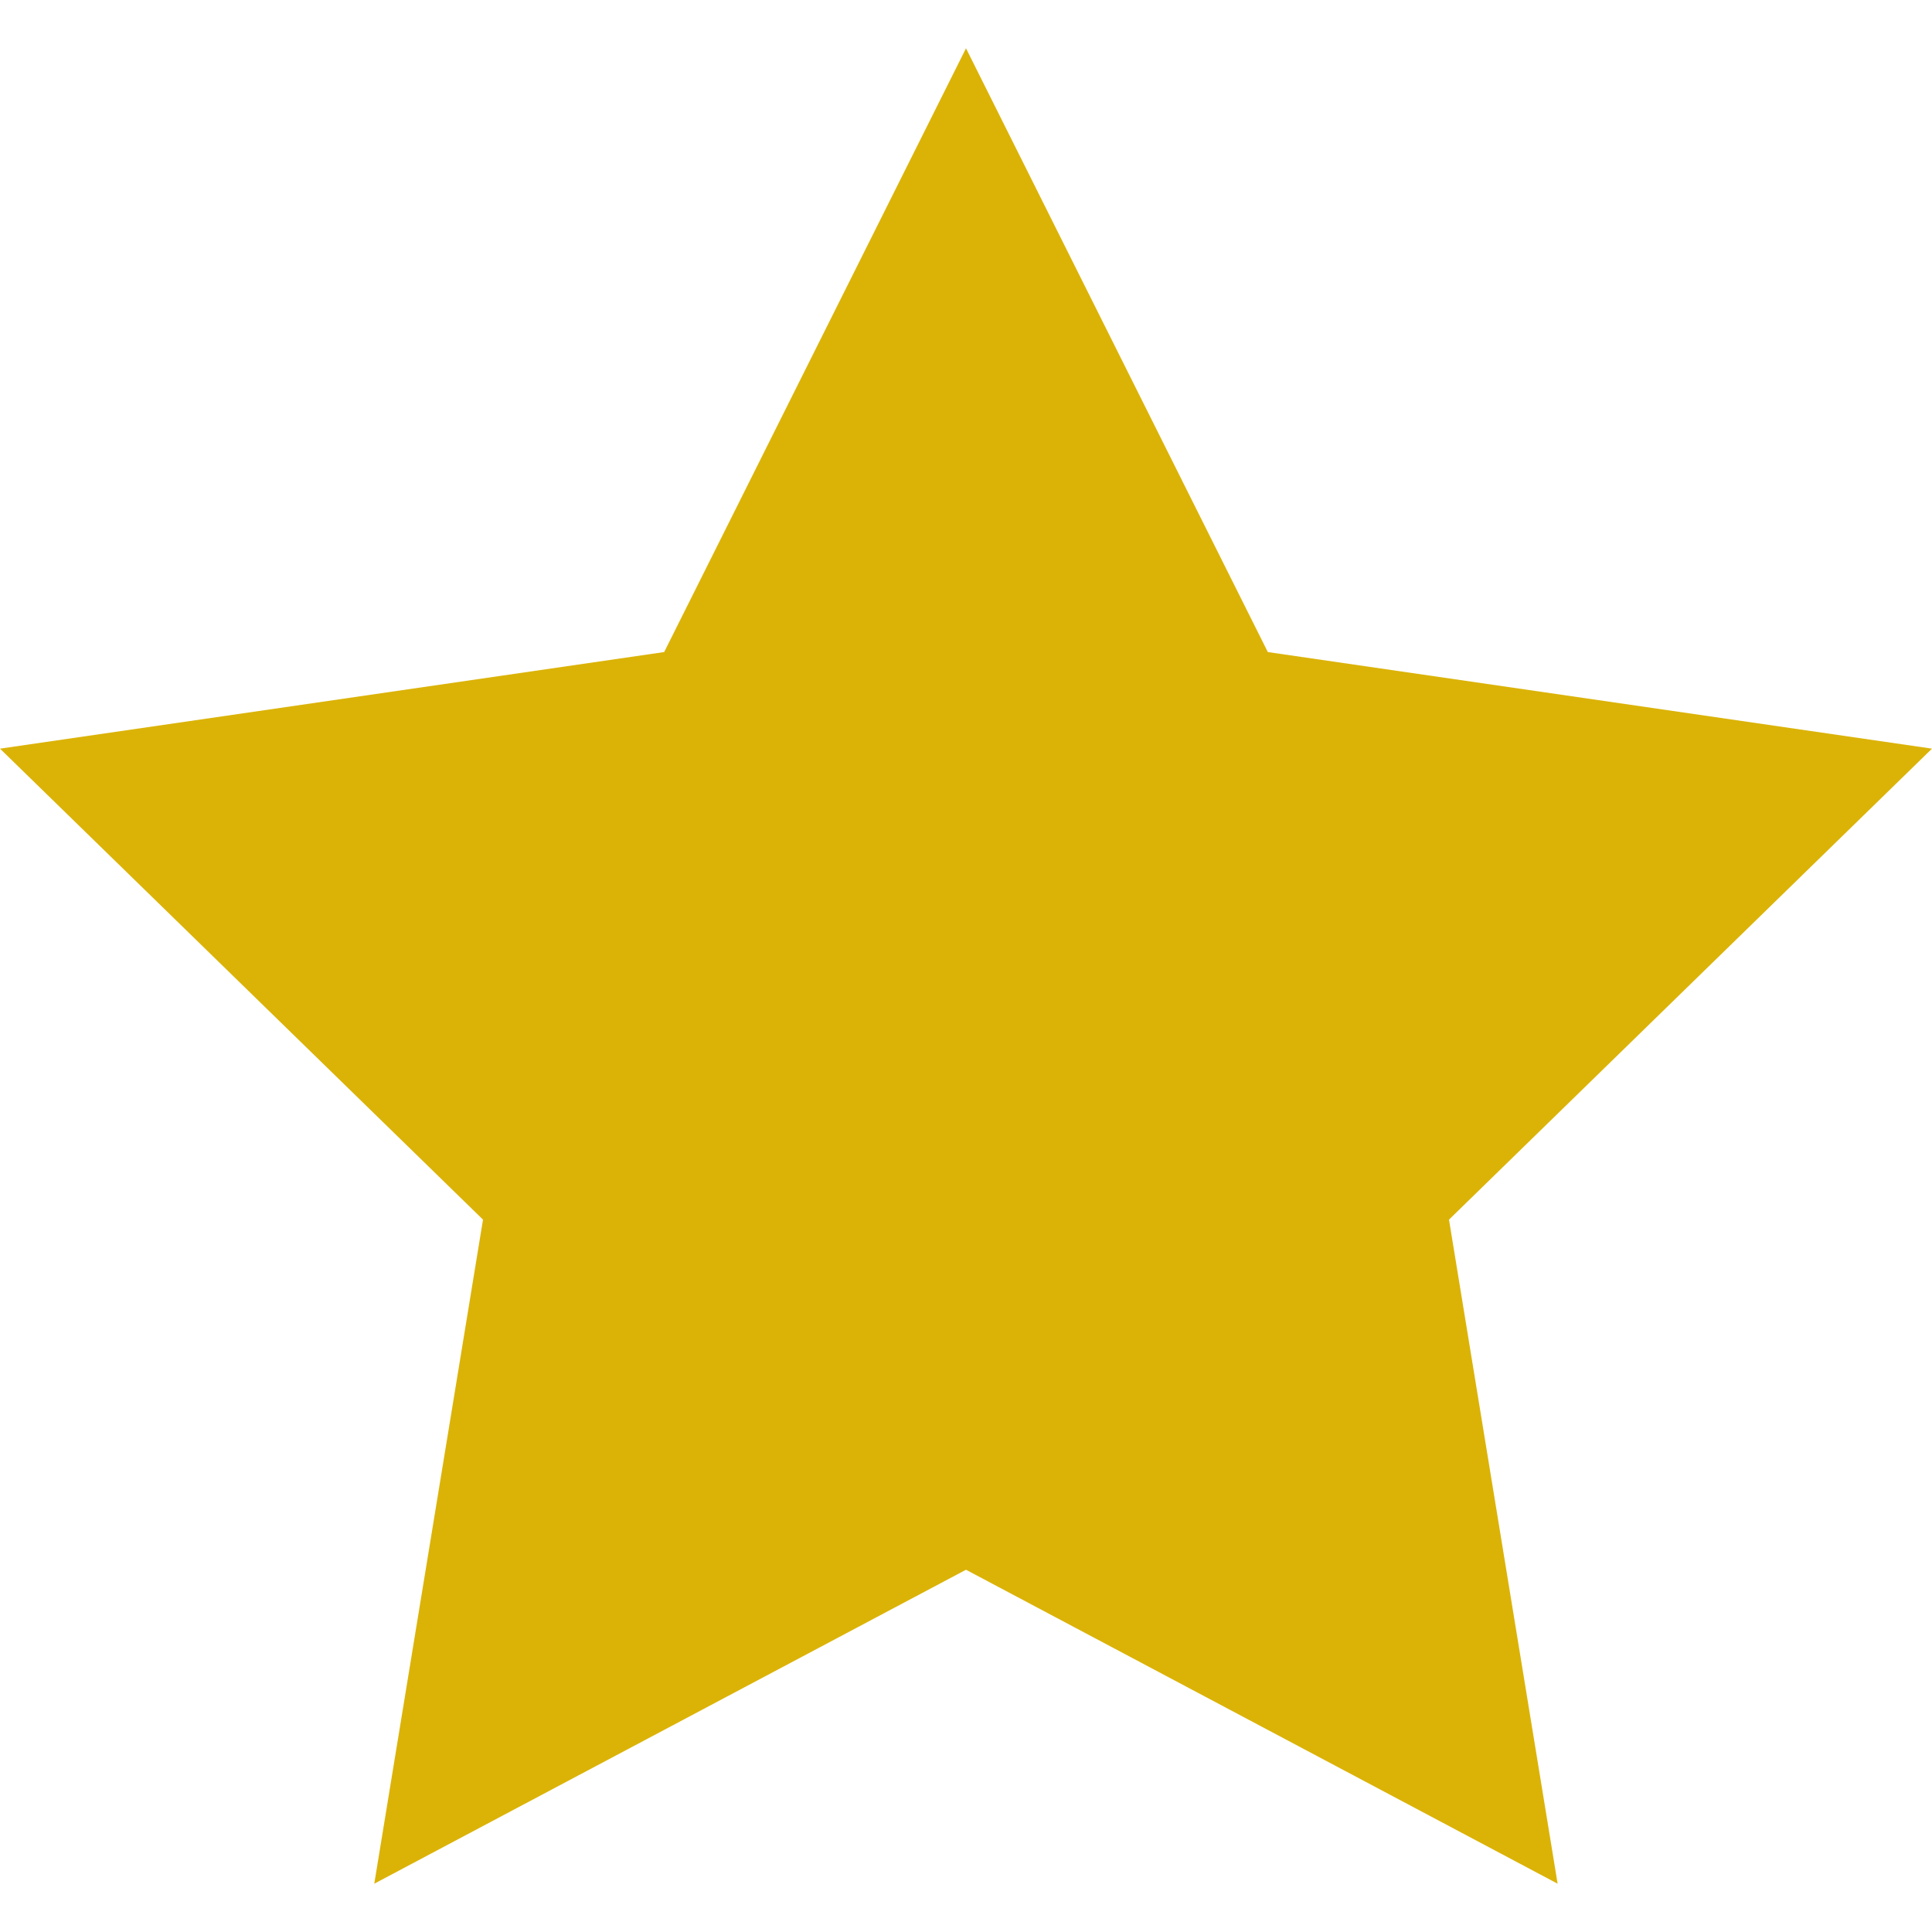 <svg width="18" height="18" viewBox="0 0 18 18" fill="none" xmlns="http://www.w3.org/2000/svg">
<path d="M9 0.45L11.812 6.075L18 6.975L13.5 11.363L14.512 17.55L9 14.625L3.487 17.55L4.5 11.363L0 6.975L6.188 6.075L9 0.45Z" fill="#DBB307"/>
</svg>
